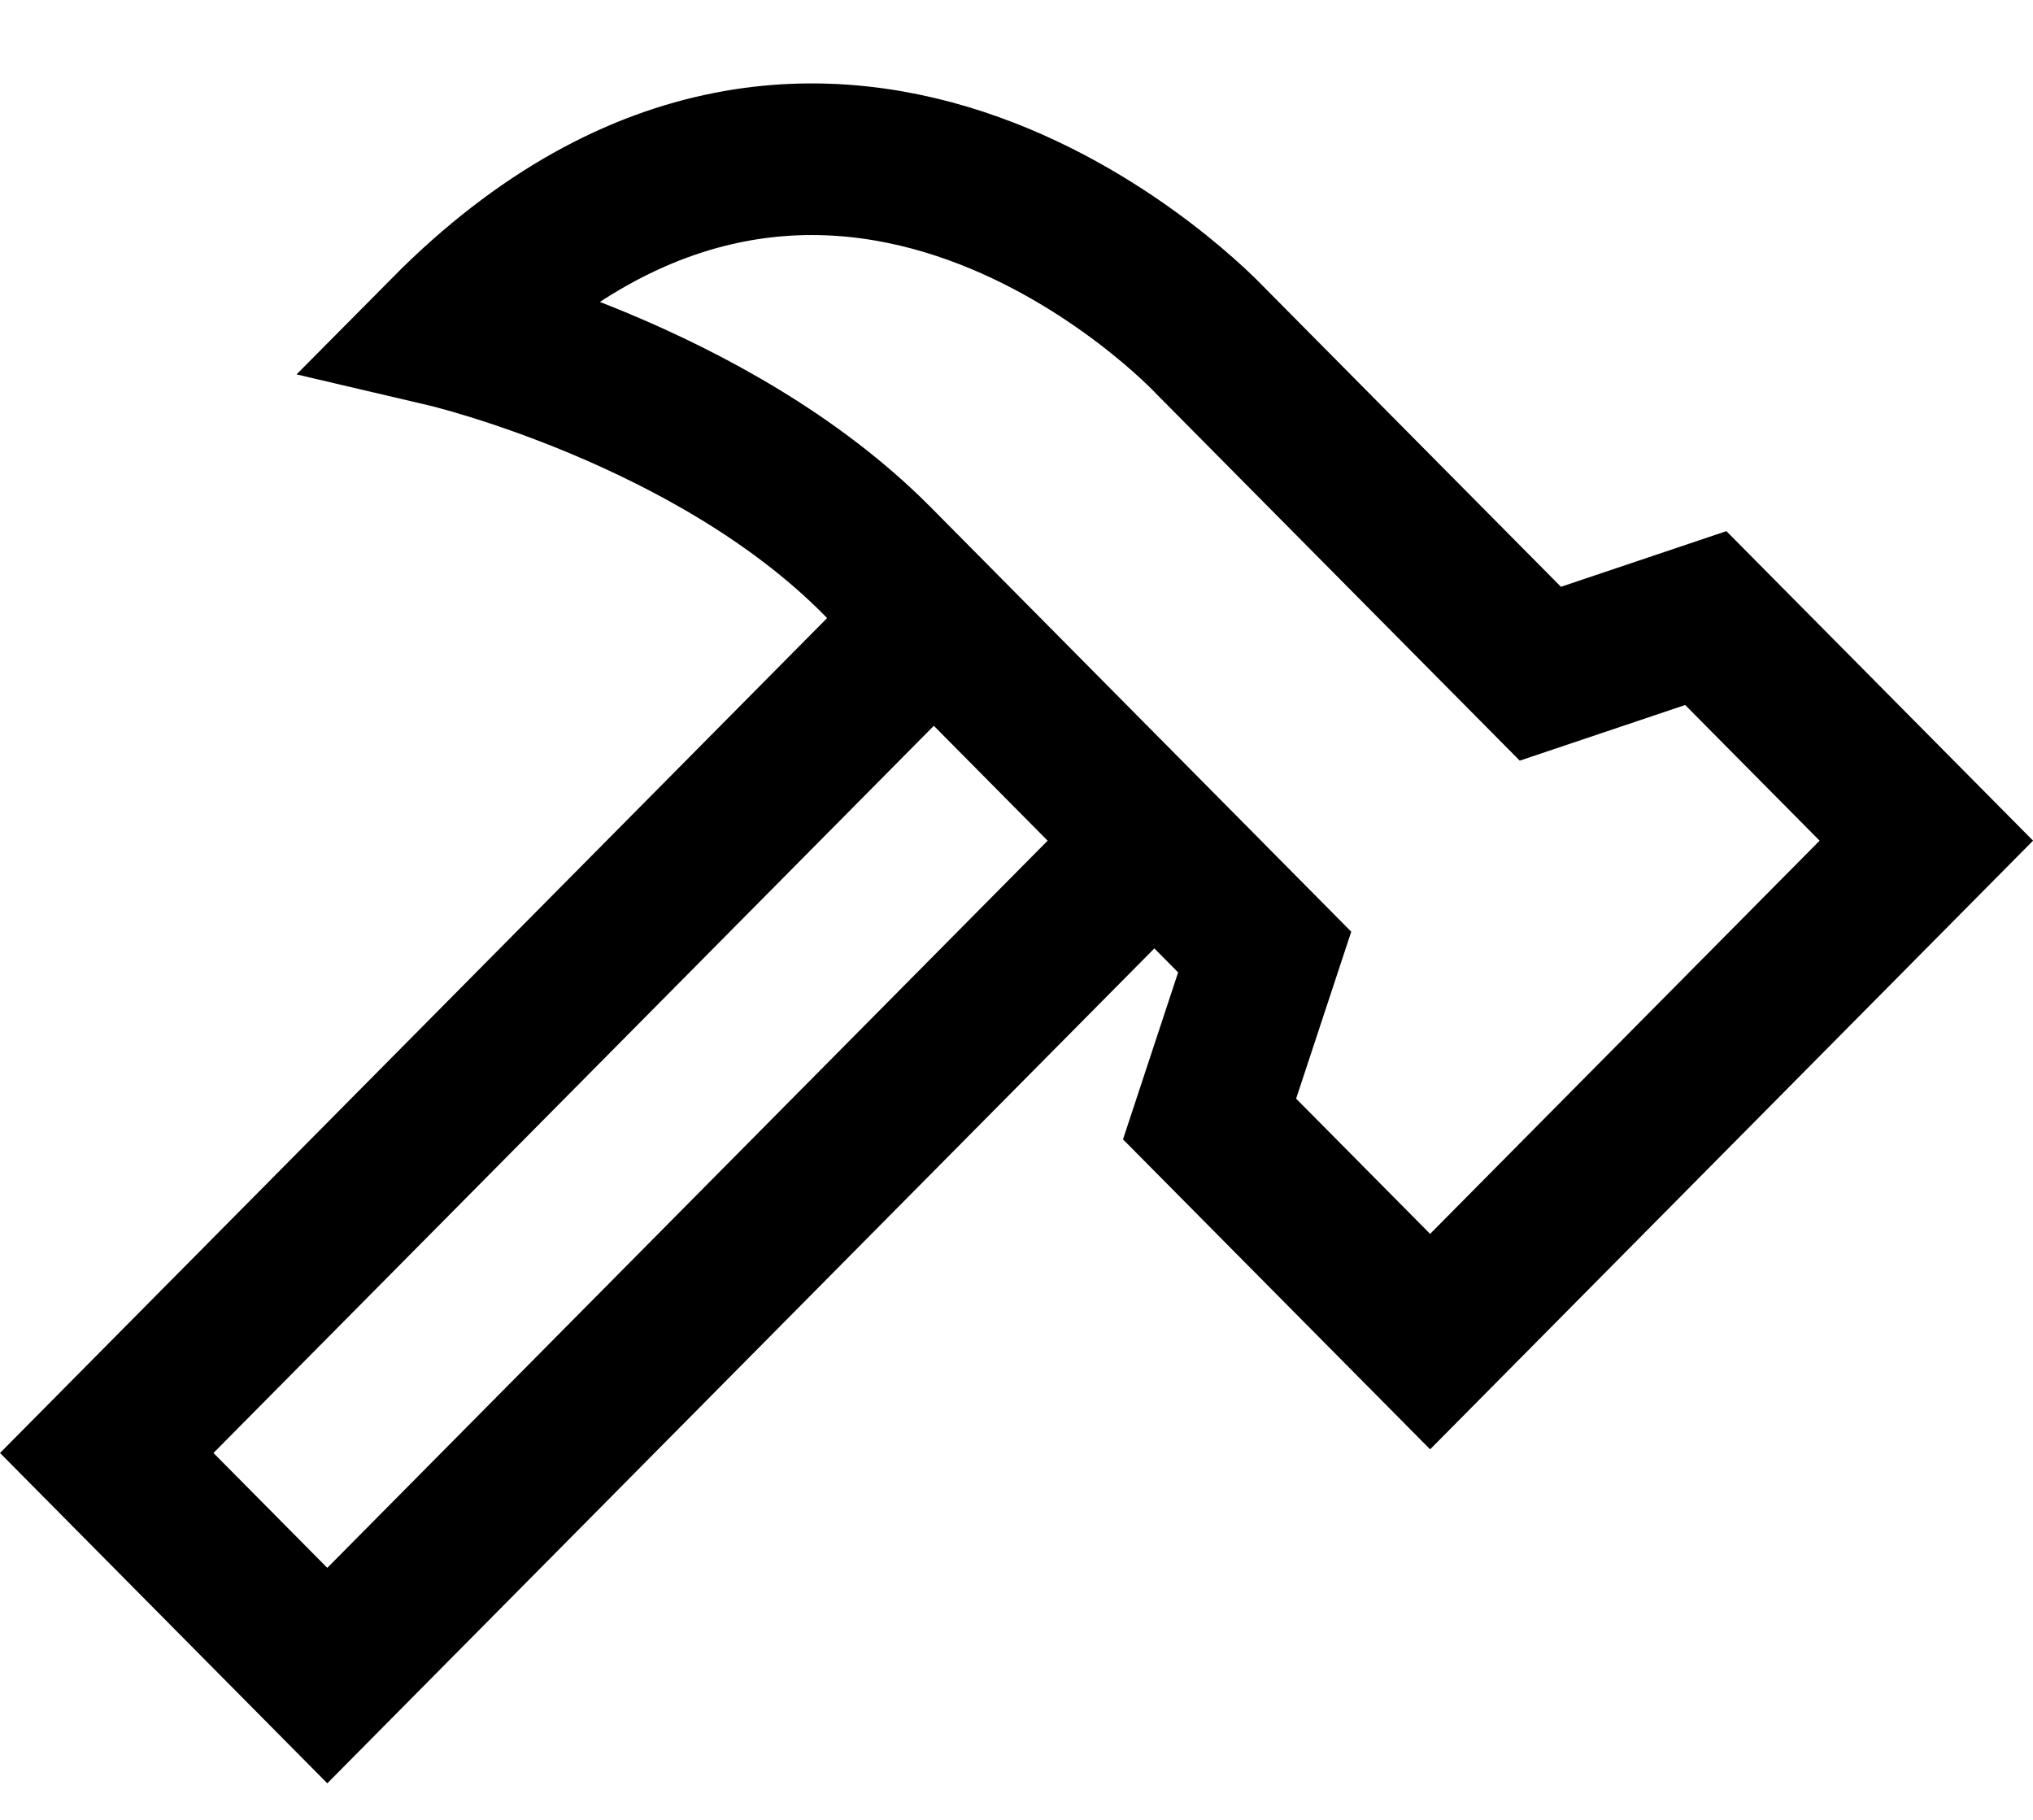 <?xml version="1.0" encoding="utf-8"?>
<!-- Generator: Adobe Illustrator 17.1.0, SVG Export Plug-In . SVG Version: 6.00 Build 0)  -->
<!DOCTYPE svg PUBLIC "-//W3C//DTD SVG 1.1//EN" "http://www.w3.org/Graphics/SVG/1.1/DTD/svg11.dtd">
<svg version="1.1"  xmlns="http://www.w3.org/2000/svg" xmlns:xlink="http://www.w3.org/1999/xlink" x="0px" y="0px"
	 viewBox="0 0 26.815 24" enable-background="new 0 0 26.815 24" xml:space="preserve">
<g >
	<rect  x="0.408" y="0" fill="none" width="24" height="24"/>
	<path fill="none" stroke="#000000" stroke-width="2" stroke-miterlimit="10" d="M4.317,22.1l-2.909-2.936L12.317,8.152
		l2.909,2.936L4.317,22.1z M11.567,7.395l5.114,5.162l-0.727,2.202l2.909,2.936l6.545-6.607l-2.909-2.936
		l-2.182,0.734L15.953,4.482c0,0-4.946-5.285-10.073-0.11C5.88,4.372,9.385,5.193,11.567,7.395z"/>
</g>
</svg>

